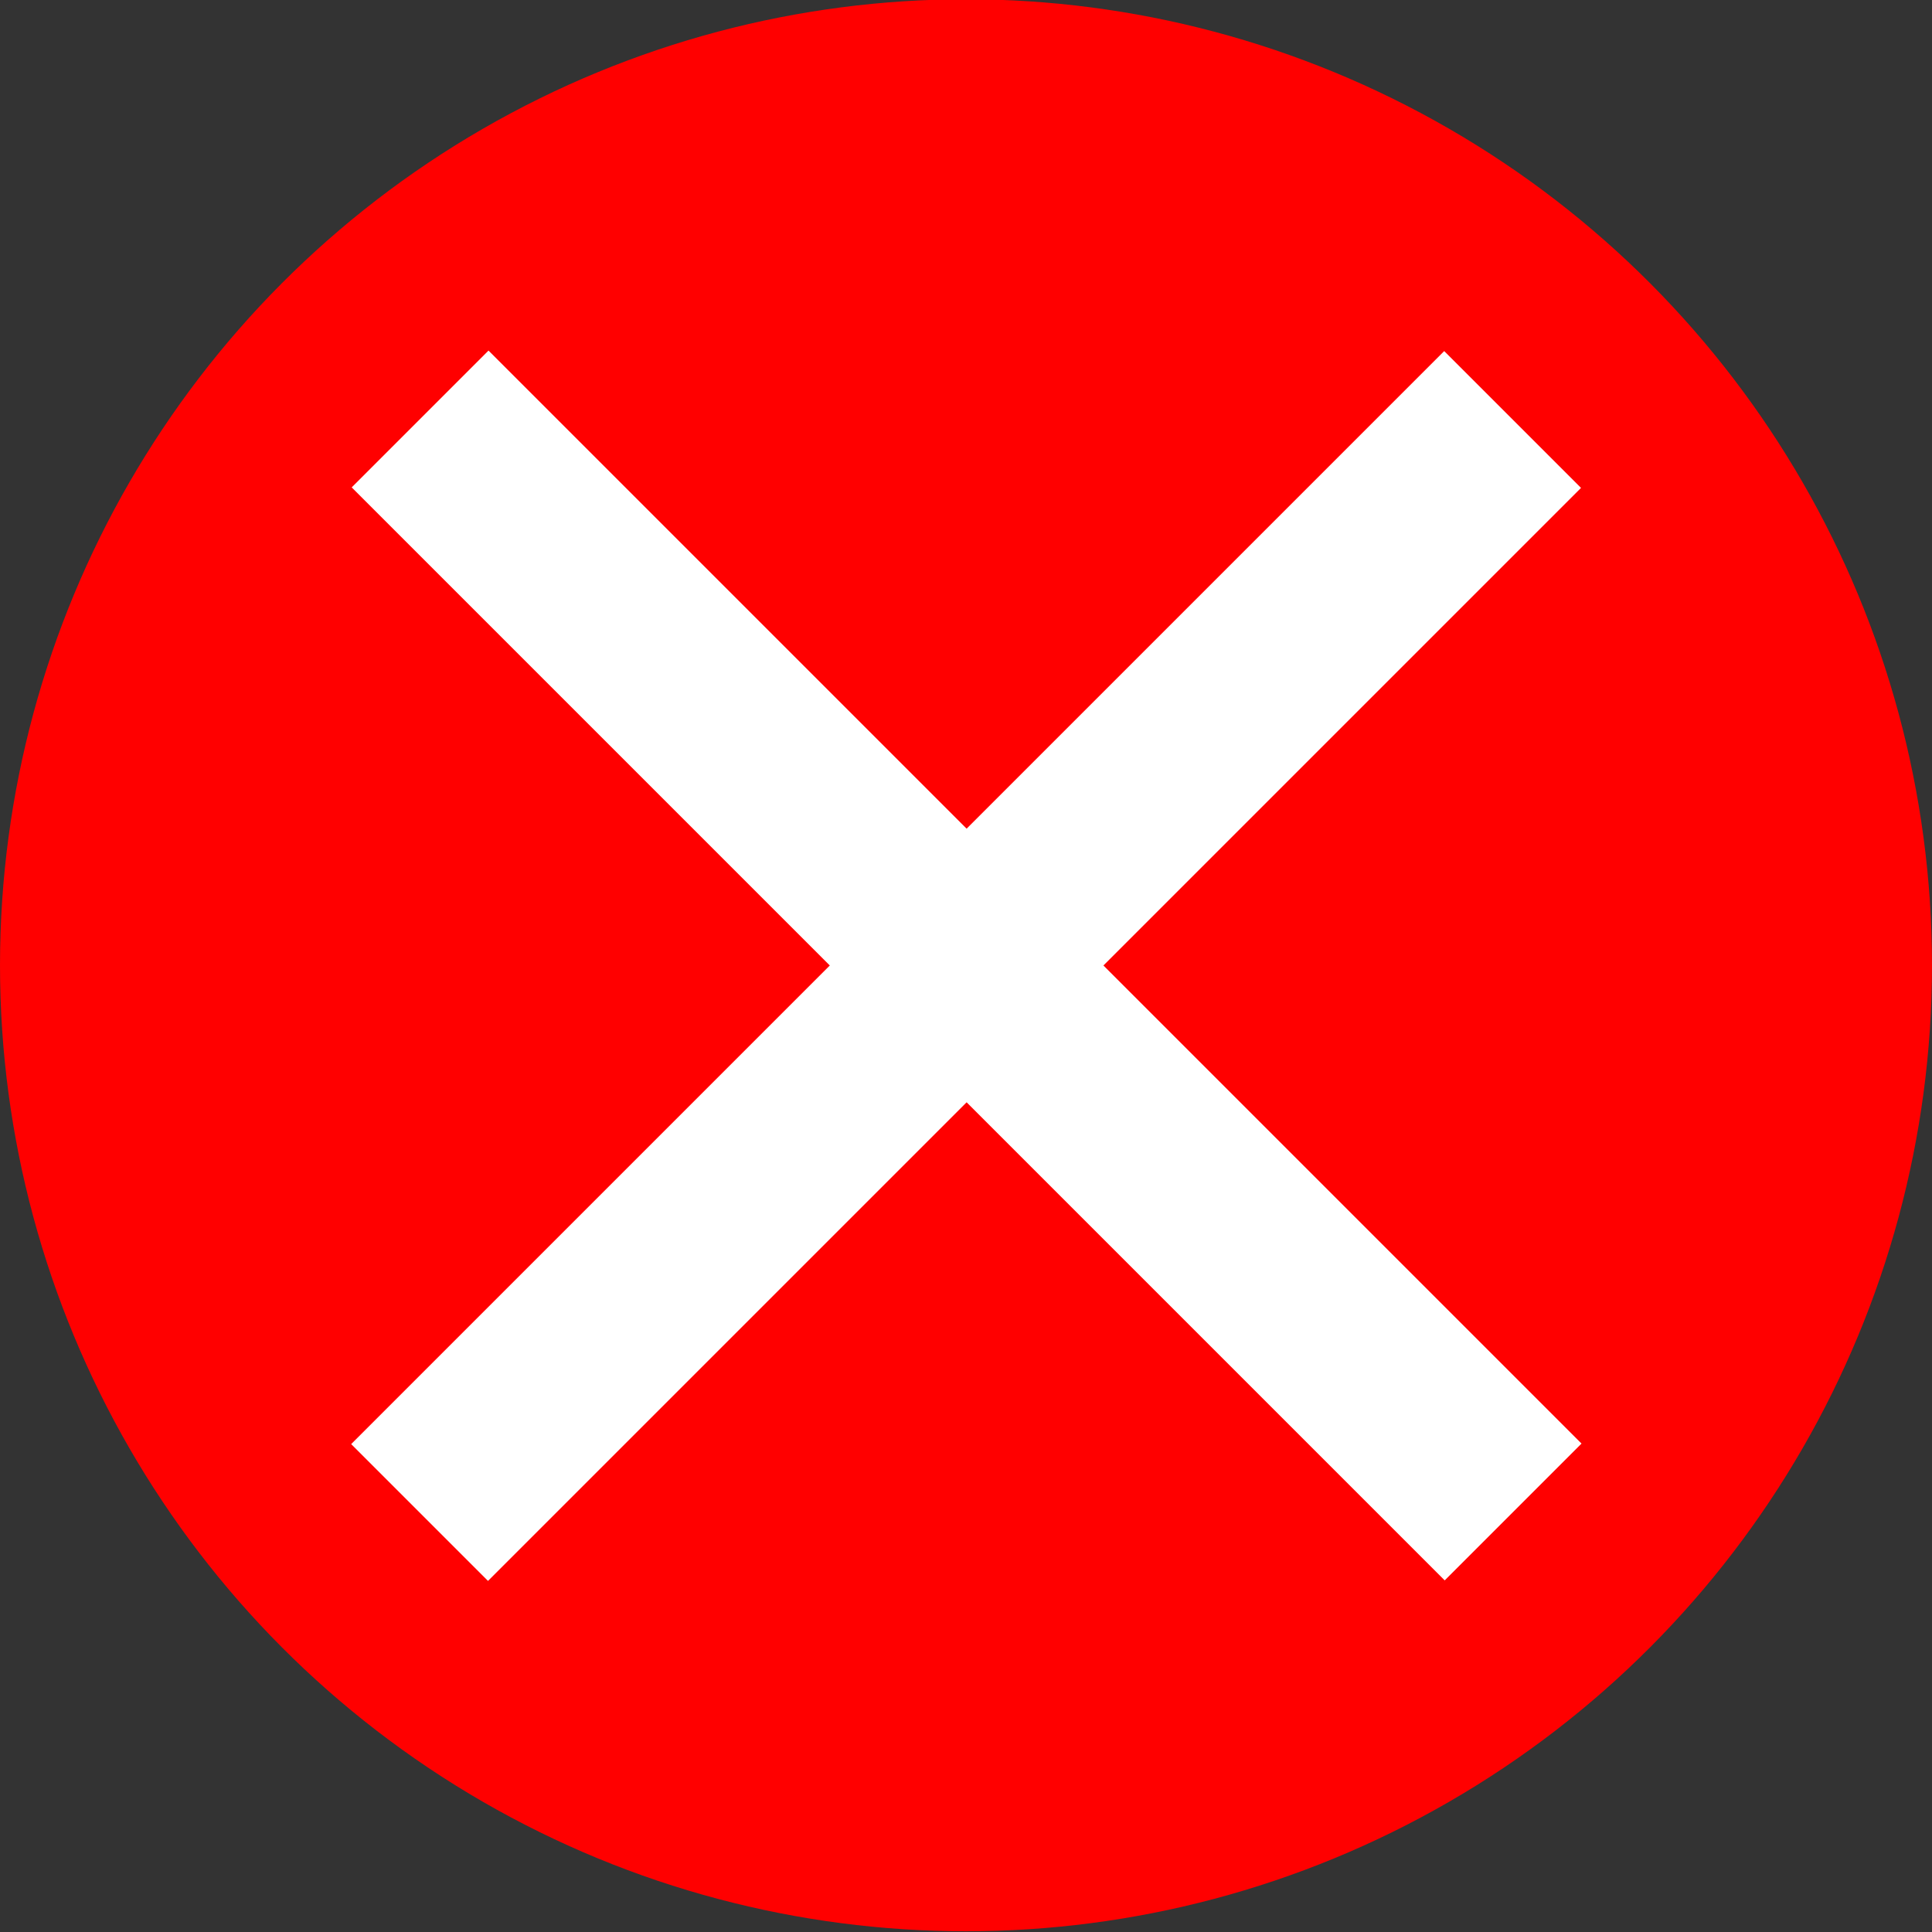 <?xml version="1.0" encoding="UTF-8" standalone="no"?>
<svg
   xmlns:dc="http://purl.org/dc/elements/1.1/"
   xmlns:cc="http://creativecommons.org/ns#"
   xmlns:rdf="http://www.w3.org/1999/02/22-rdf-syntax-ns#"
   xmlns:svg="http://www.w3.org/2000/svg"
   xmlns="http://www.w3.org/2000/svg"
   xmlns:sodipodi="http://sodipodi.sourceforge.net/DTD/sodipodi-0.dtd"
   xmlns:inkscape="http://www.inkscape.org/namespaces/inkscape"
   width="2.646mm"
   height="2.646mm"
   viewBox="0 0 2.646 2.646"
   version="1.1"
   id="svg8"
   sodipodi:docname="X.svg"
   inkscape:version="1.0.1 (3bc2e813f5, 2020-09-07)">
  <rect x="0" y="0" width="2.646" height="2.646" fill="#333333" stroke="none"/>
  <style
     id="style2" />
  <defs
     id="defs2" />
  <sodipodi:namedview
     id="base"
     pagecolor="#ffffff"
     bordercolor="#666666"
     borderopacity="1.0"
     inkscape:pageopacity="0.0"
     inkscape:pageshadow="2"
     inkscape:zoom="5.6"
     inkscape:cx="44.133132"
     inkscape:cy="-27.531975"
     inkscape:document-units="mm"
     inkscape:current-layer="layer1"
     inkscape:document-rotation="0"
     showgrid="false"
     inkscape:snap-object-midpoints="false"
     inkscape:window-width="1346"
     inkscape:window-height="1198"
     inkscape:window-x="344"
     inkscape:window-y="117"
     inkscape:window-maximized="0" />
  <g
     inkscape:label="Layer 1"
     inkscape:groupmode="layer"
     id="layer1"
     transform="translate(-64.973,-61.232)">
    <g
       id="g1312">
      <circle
         style="fill:#ff0000;fill-rule:evenodd;stroke-width:0.132"
         id="path10"
         cx="66.296"
         cy="62.554"
         r="1.323" />
      <g
         id="g854"
         transform="rotate(45,61.806,42.447)"
         style="fill:#ffffff">
        <rect
           style="fill:#ffffff;fill-rule:evenodd;stroke-width:0.265"
           id="rect12"
           width="2.117"
           height="0.265"
           x="78.141"
           y="-53.622"
           transform="scale(1,-1)" />
        <rect
           style="fill:#ffffff;fill-rule:evenodd;stroke-width:0.265"
           id="rect12-9"
           width="2.117"
           height="0.265"
           x="52.432"
           y="79.067"
           transform="matrix(0,1,1,0,0,0)" />
      </g>
    </g>
  </g>
</svg>
